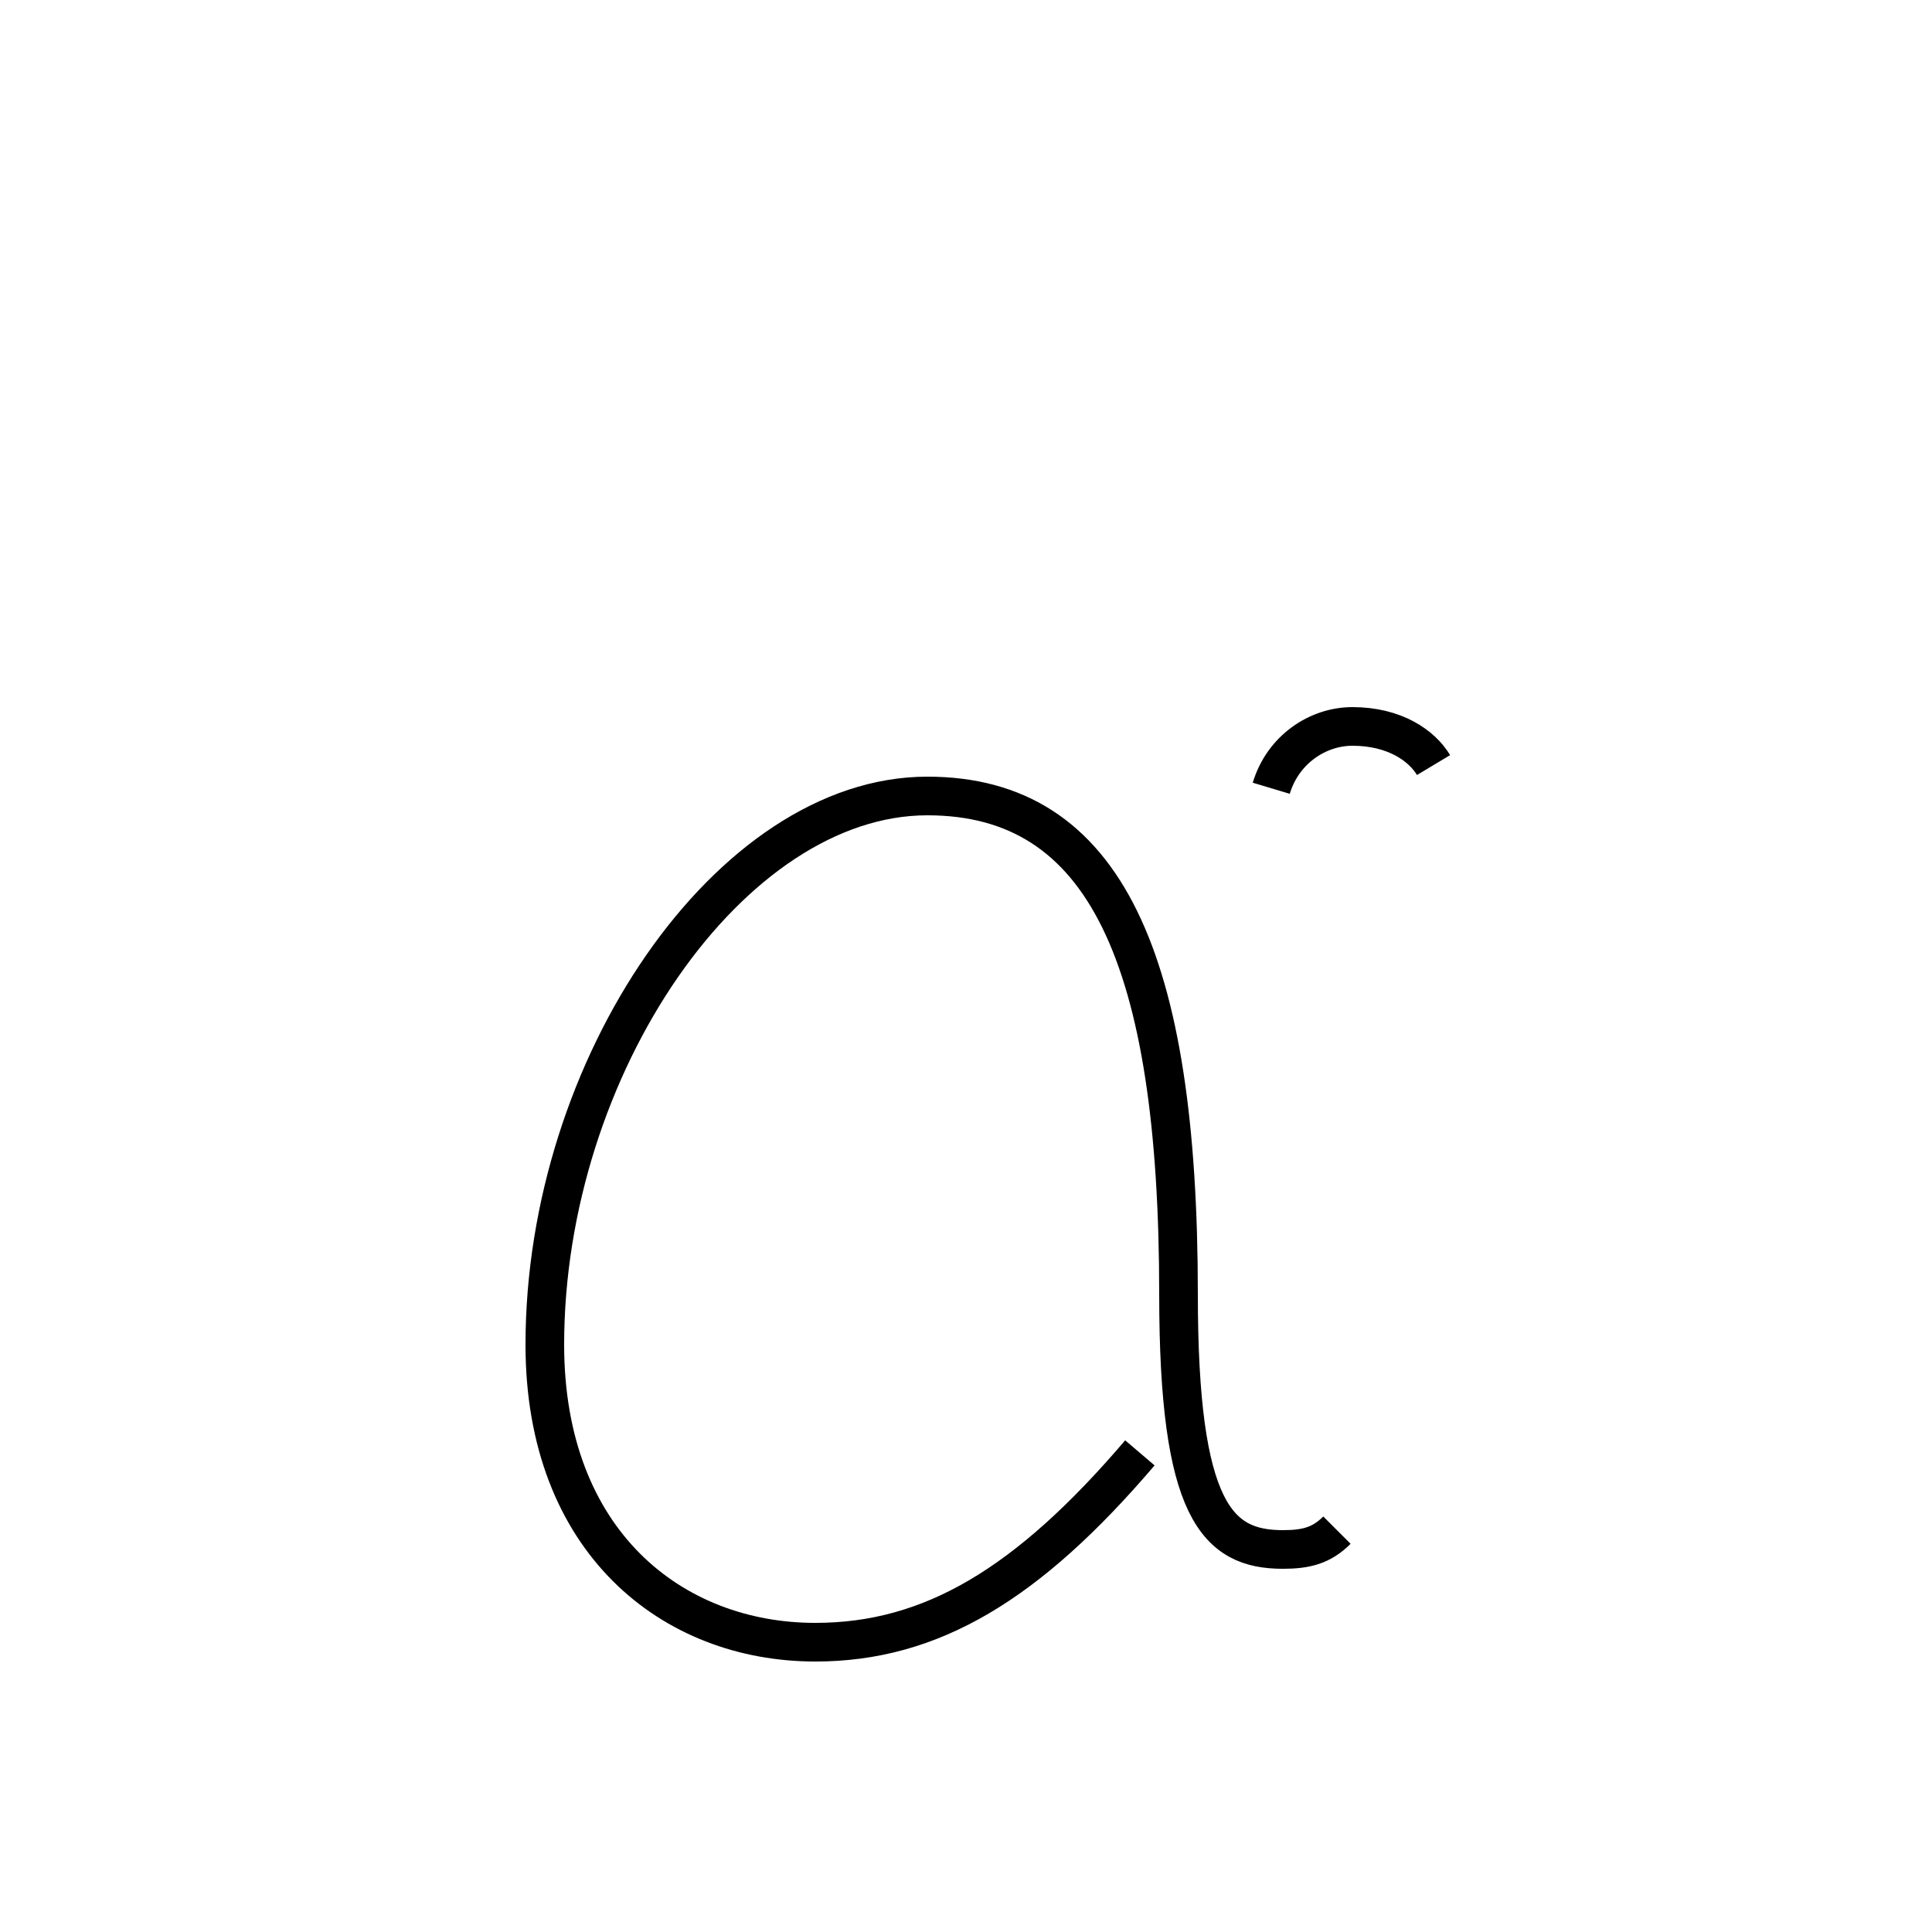 <?xml version='1.0' encoding='utf8'?>
<svg viewBox="0.0 -44.0 50.0 50.0" version="1.1" xmlns="http://www.w3.org/2000/svg">
<rect x="0.0" y="-44.0" width="50.0" height="50.0" fill="#808080" stroke="none"/>
<rect x="-1000" y="-1000" width="2000" height="2000" stroke="white" fill="white"/>
<g style="fill:none; stroke:#000000;  stroke-width:1">
<path d="M 34.6 4.4 C 34.2 4.0 33.8 3.9 33.2 3.9 C 31.5 3.9 30.5 4.9 30.5 10.5 C 30.5 19.2 28.6 23.4 24.0 23.4 C 18.9 23.4 14.1 16.4 14.1 9.2 C 14.1 4.1 17.4 1.5 21.1 1.5 C 24.1 1.5 26.6 3.0 29.5 6.4 M 37.1 24.2 C 36.8 24.7 36.1 25.2 35.0 25.2 C 34.1 25.2 33.2 24.6 32.9 23.6 " transform="scale(1, -1)" />
</g>
</svg>